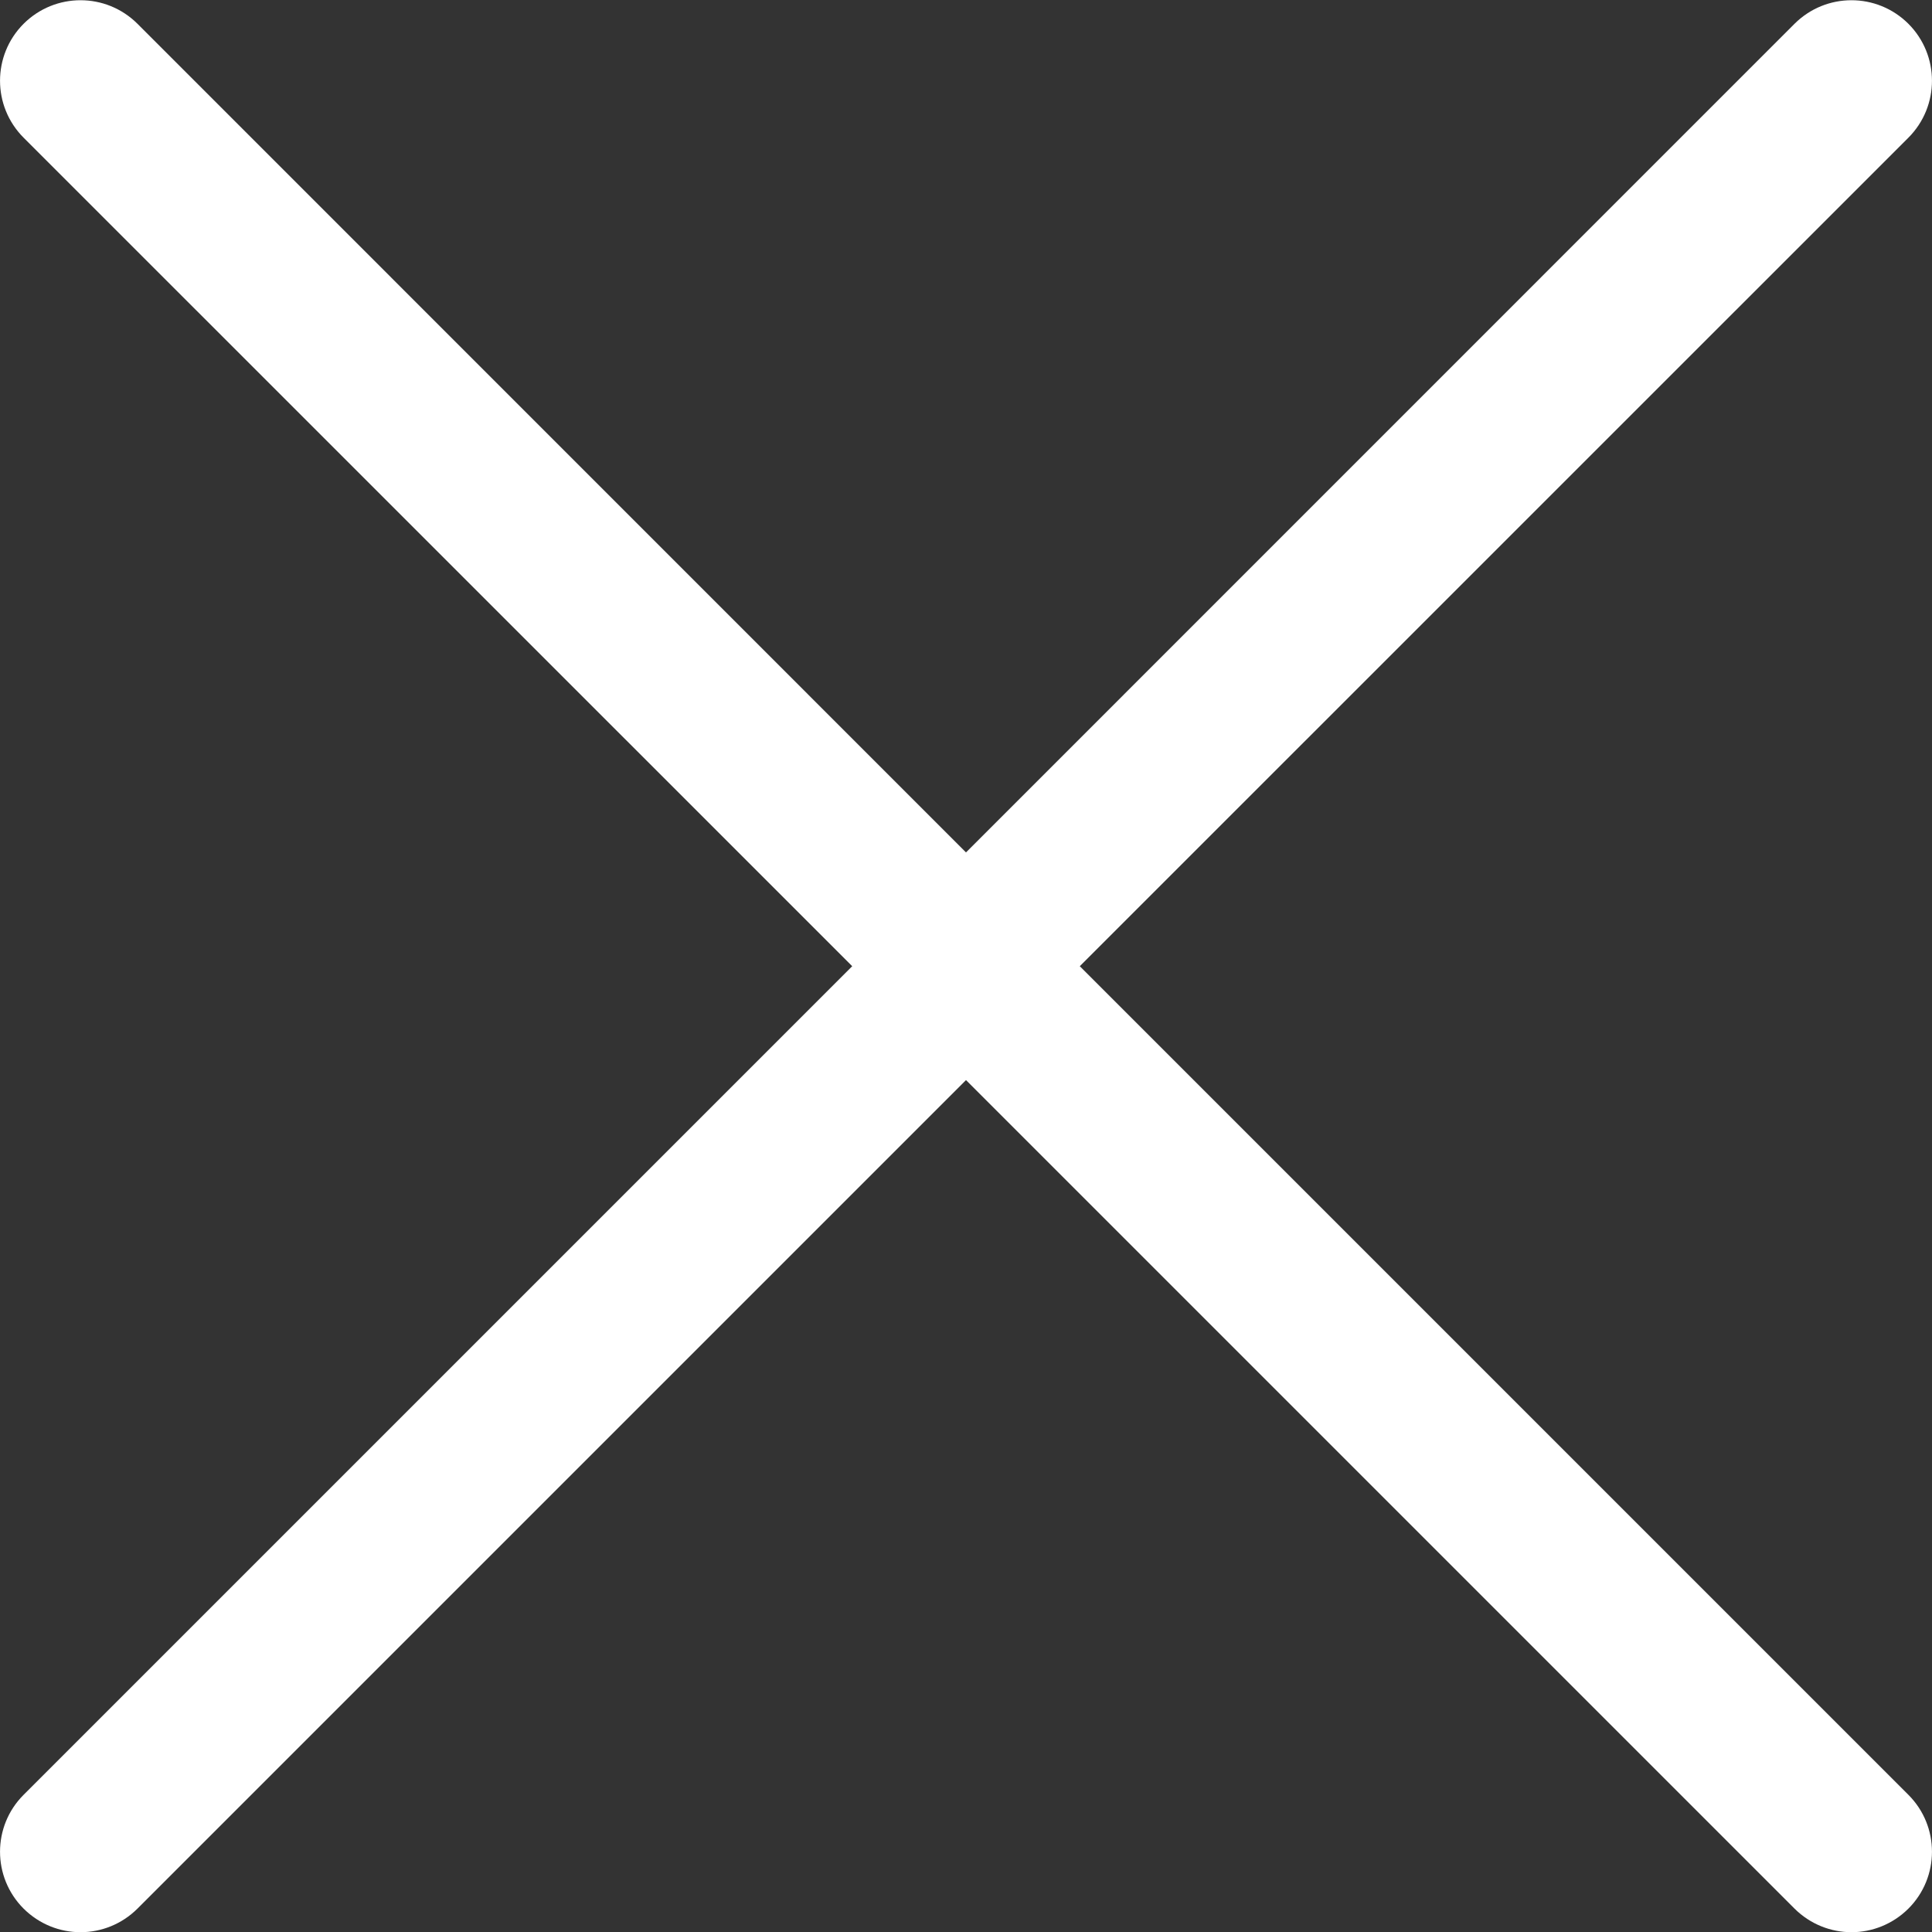 <svg width="19" height="19" viewBox="0 0 19 19" fill="none" xmlns="http://www.w3.org/2000/svg">
<rect x="0" y="0" width="19" height="19" fill="#333333" stroke="none"/>
<path d="M10.619 9.502L18.768 1.354C19.077 1.044 19.077 0.544 18.768 0.234C18.458 -0.075 17.958 -0.075 17.648 0.234L9.5 8.383L1.352 0.234C1.042 -0.075 0.542 -0.075 0.232 0.234C-0.077 0.544 -0.077 1.044 0.232 1.354L8.381 9.502L0.232 17.651C-0.077 17.96 -0.077 18.461 0.232 18.77C0.387 18.924 0.589 19.002 0.792 19.002C0.995 19.002 1.197 18.924 1.352 18.77L9.5 10.622L17.648 18.77C17.803 18.924 18.006 19.002 18.208 19.002C18.411 19.002 18.613 18.924 18.768 18.77C19.077 18.461 19.077 17.96 18.768 17.651L10.619 9.502Z" fill="#ffffff"/>
</svg>
